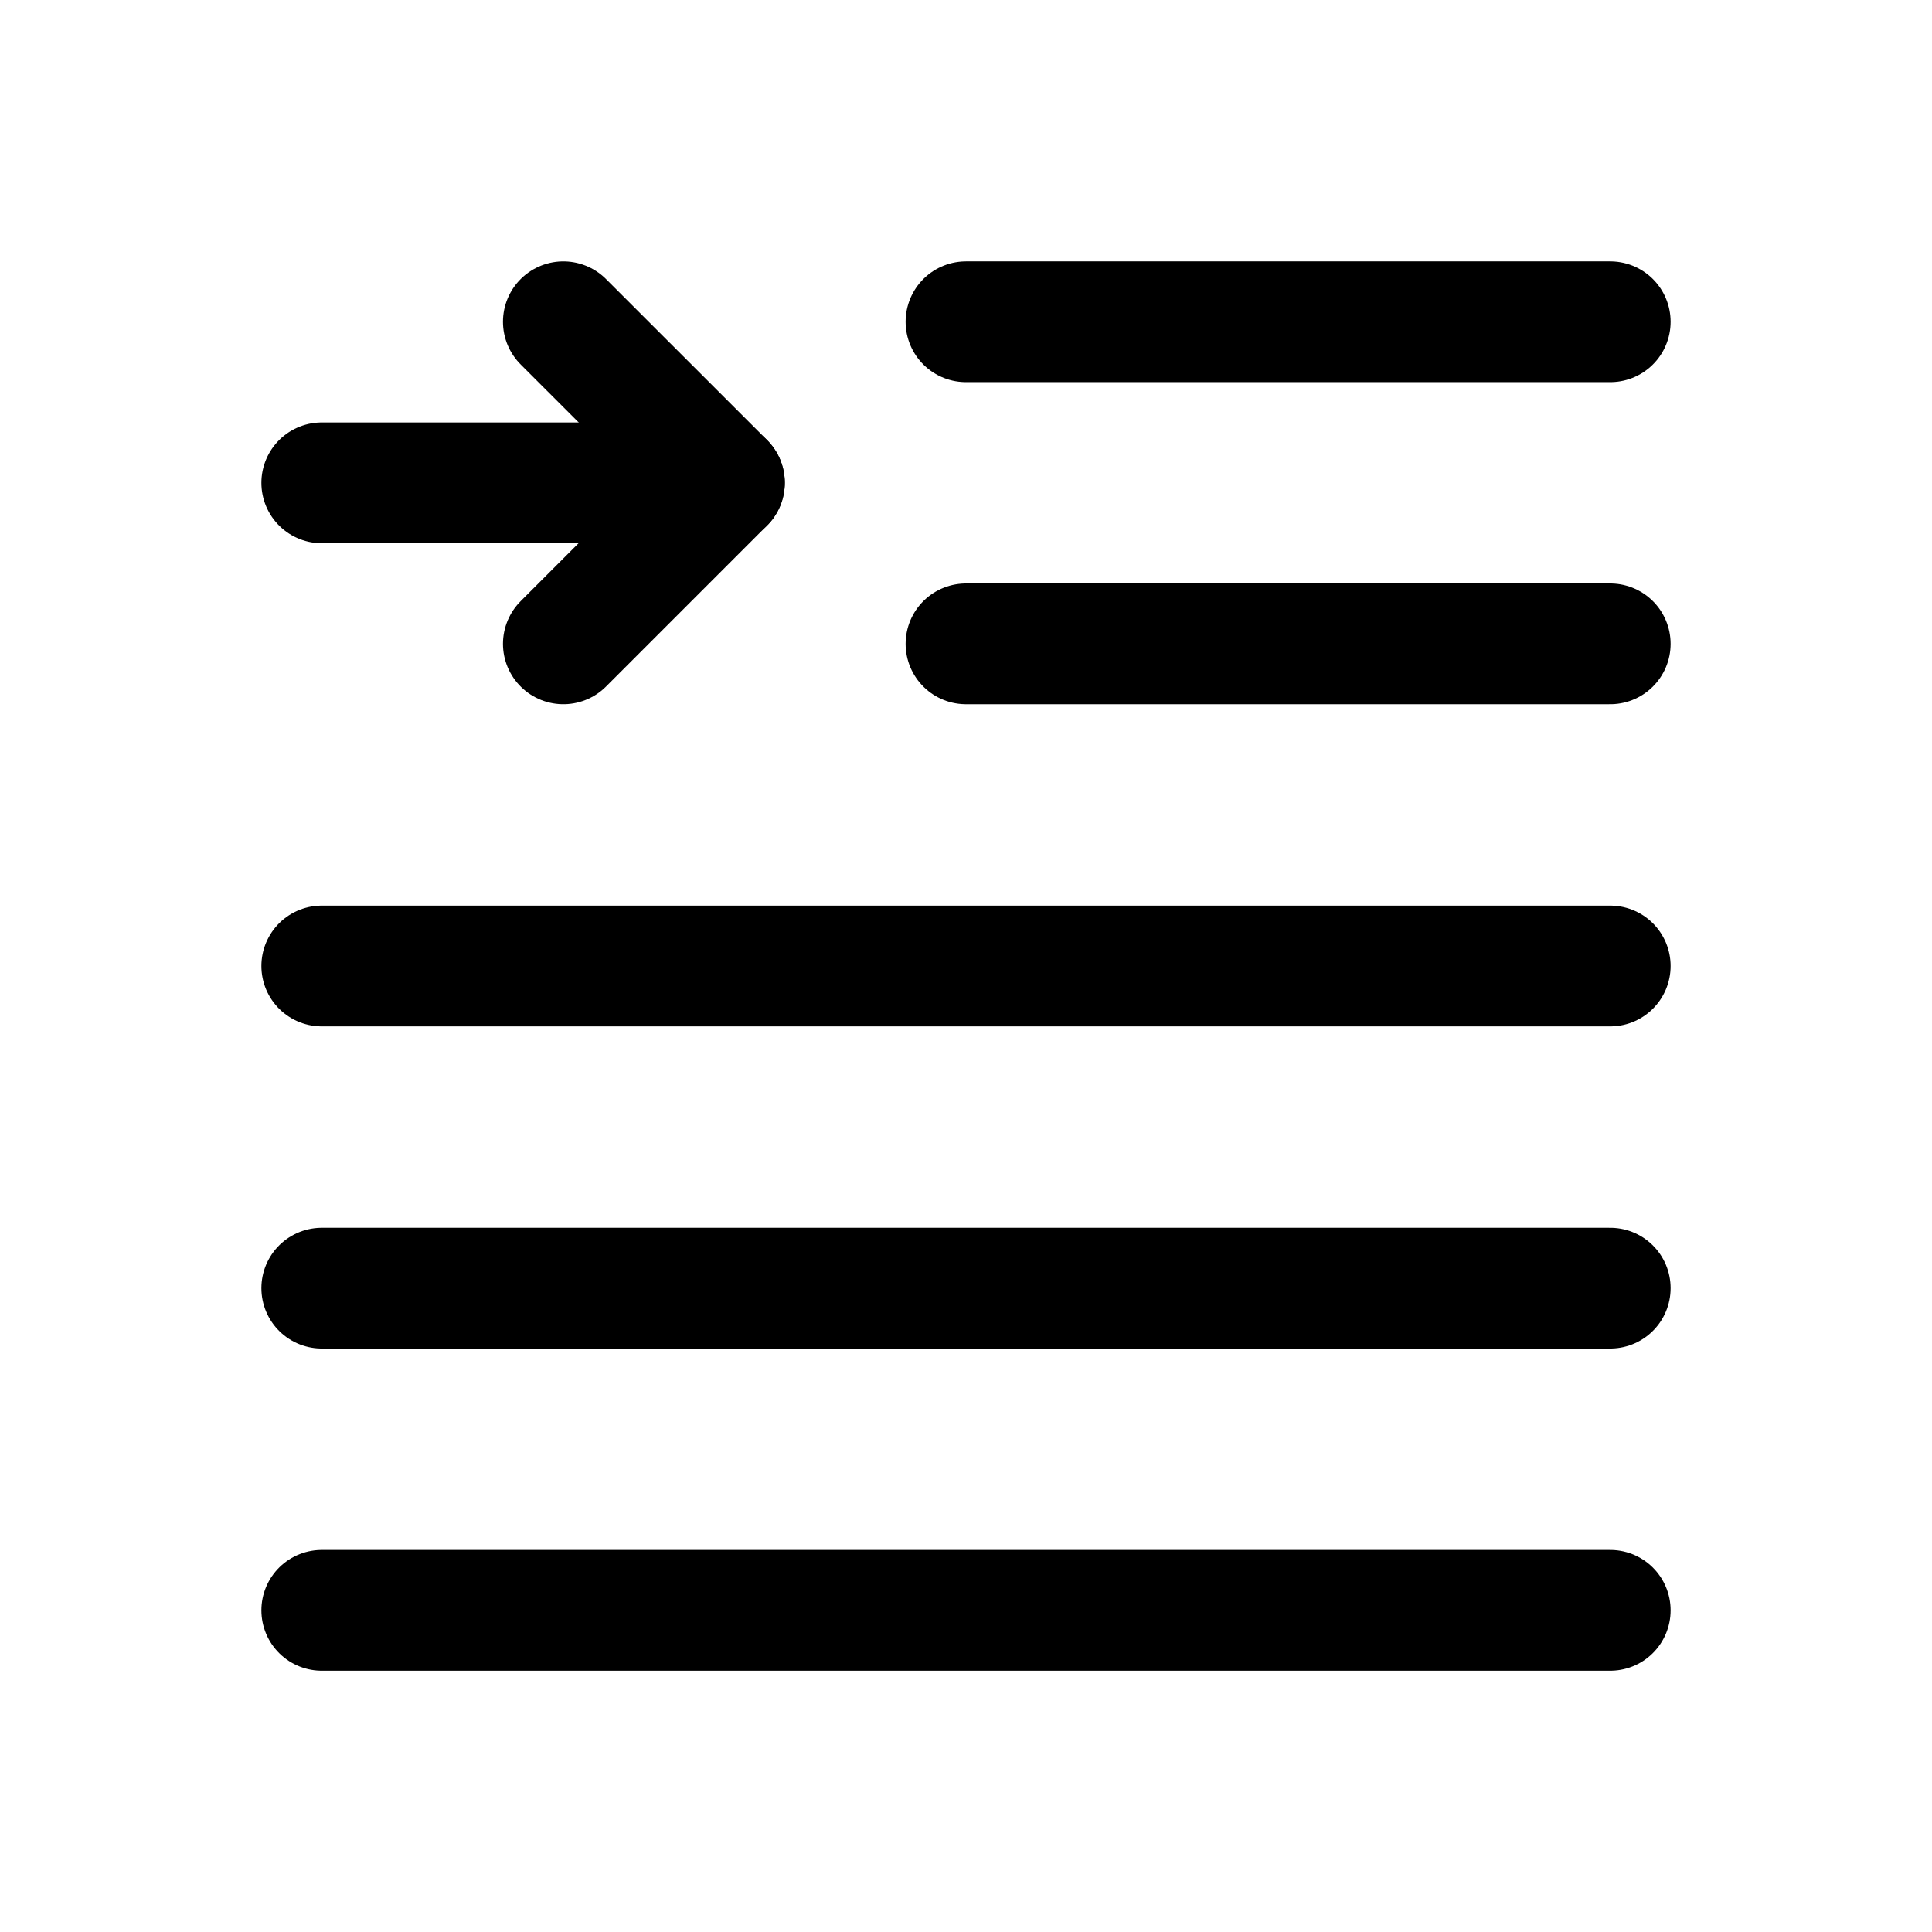 <svg width="24" height="24" viewBox="0 0 24 24" xmlns="http://www.w3.org/2000/svg">
<g fill="none" stroke="currentColor" stroke-width="1.5" stroke-linecap="round" stroke-linejoin="round">
<path d="M3.997 20.004H20.003" />
<path d="M3.997 16.002H20.003" />
<path d="M3.997 12H20.003" />
<path d="M12 7.998H20.003" />
<path d="M12 3.997H20.003" />
<path d="M8.999 5.998H3.997" />
<path d="M6.998 7.998L8.999 5.997L6.998 3.997" />
</g>
</svg>
